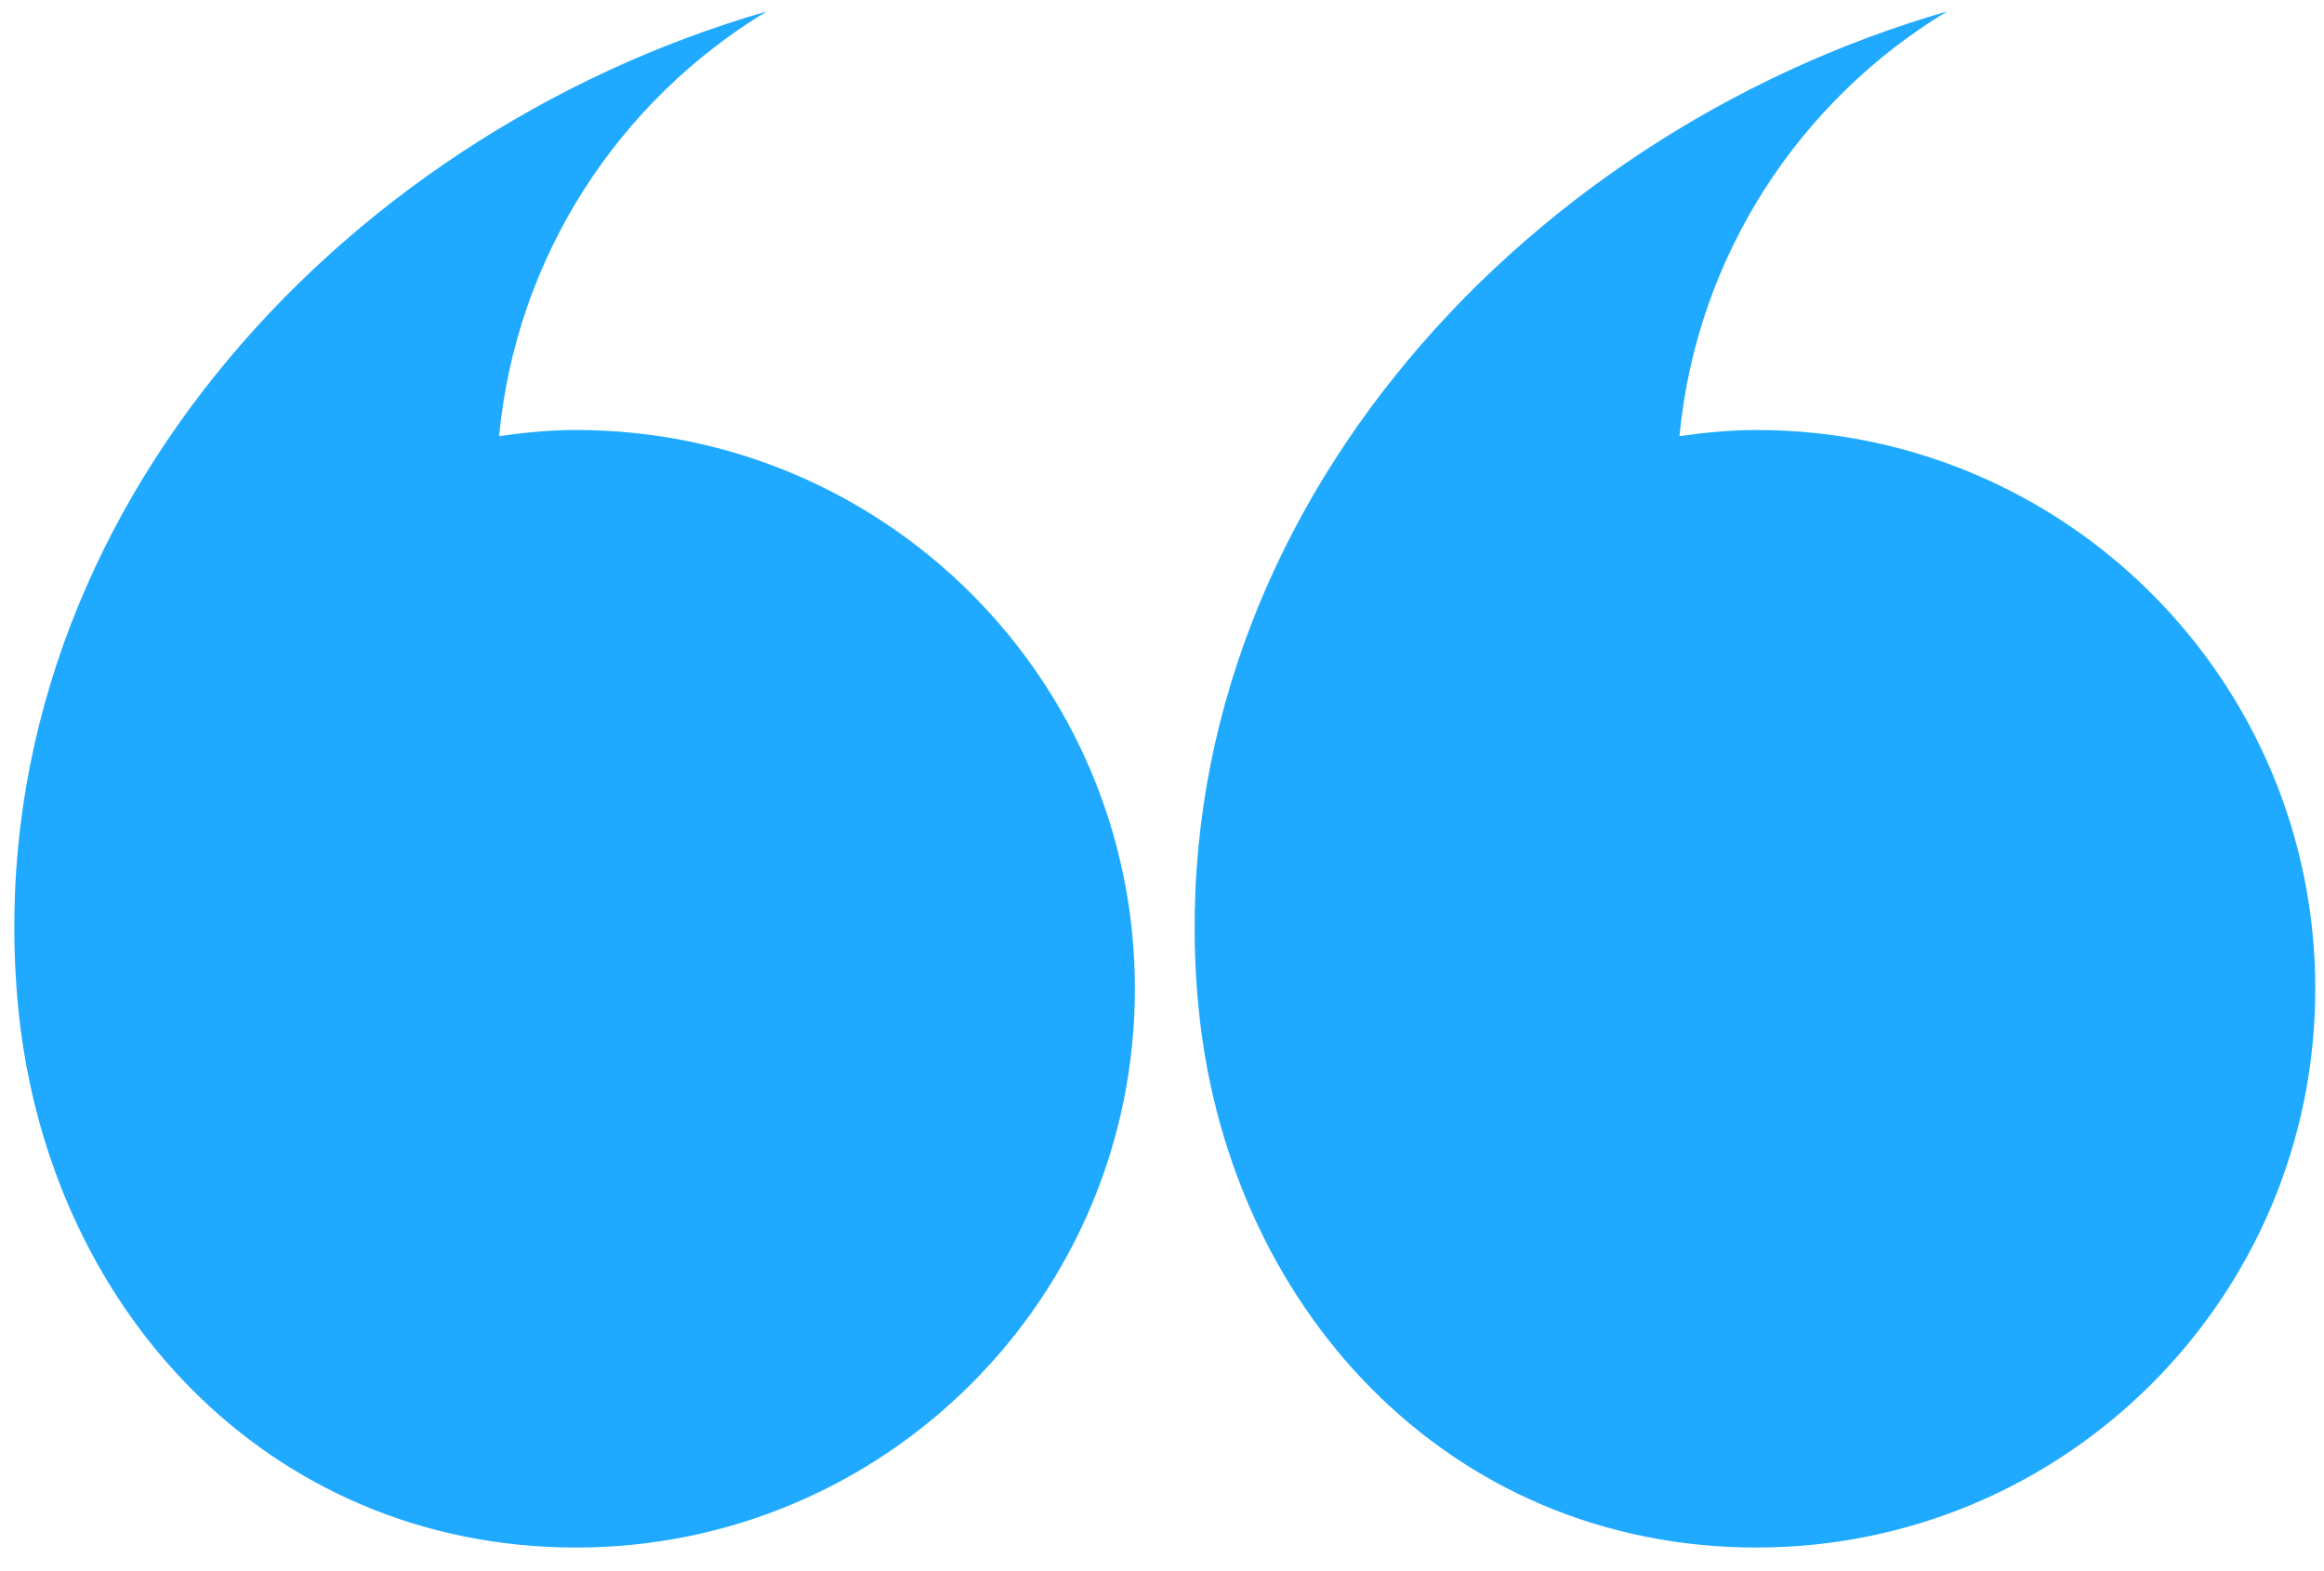 <svg width="71" height="48" viewBox="0 0 71 48" fill="none" xmlns="http://www.w3.org/2000/svg">
<path d="M34.672 30.208C34.672 39.636 27.03 47.279 17.601 47.279C8.172 47.279 1.329 39.9 0.53 30.505C-0.689 16.17 10.201 4.167 23.423 0.349C18.916 3.074 15.773 7.813 15.248 13.324C16.02 13.215 16.801 13.137 17.601 13.137C27.03 13.137 34.672 20.779 34.672 30.208Z" fill="#1FAAFF"/>
<path d="M70.734 30.208C70.734 39.636 63.092 47.279 53.662 47.279C44.234 47.279 37.389 39.9 36.59 30.505C35.371 16.17 46.261 4.167 59.484 0.349C54.977 3.074 51.834 7.813 51.309 13.324C52.081 13.215 52.863 13.137 53.662 13.137C63.092 13.137 70.734 20.779 70.734 30.208Z" fill="#1FAAFF"/>
</svg>
